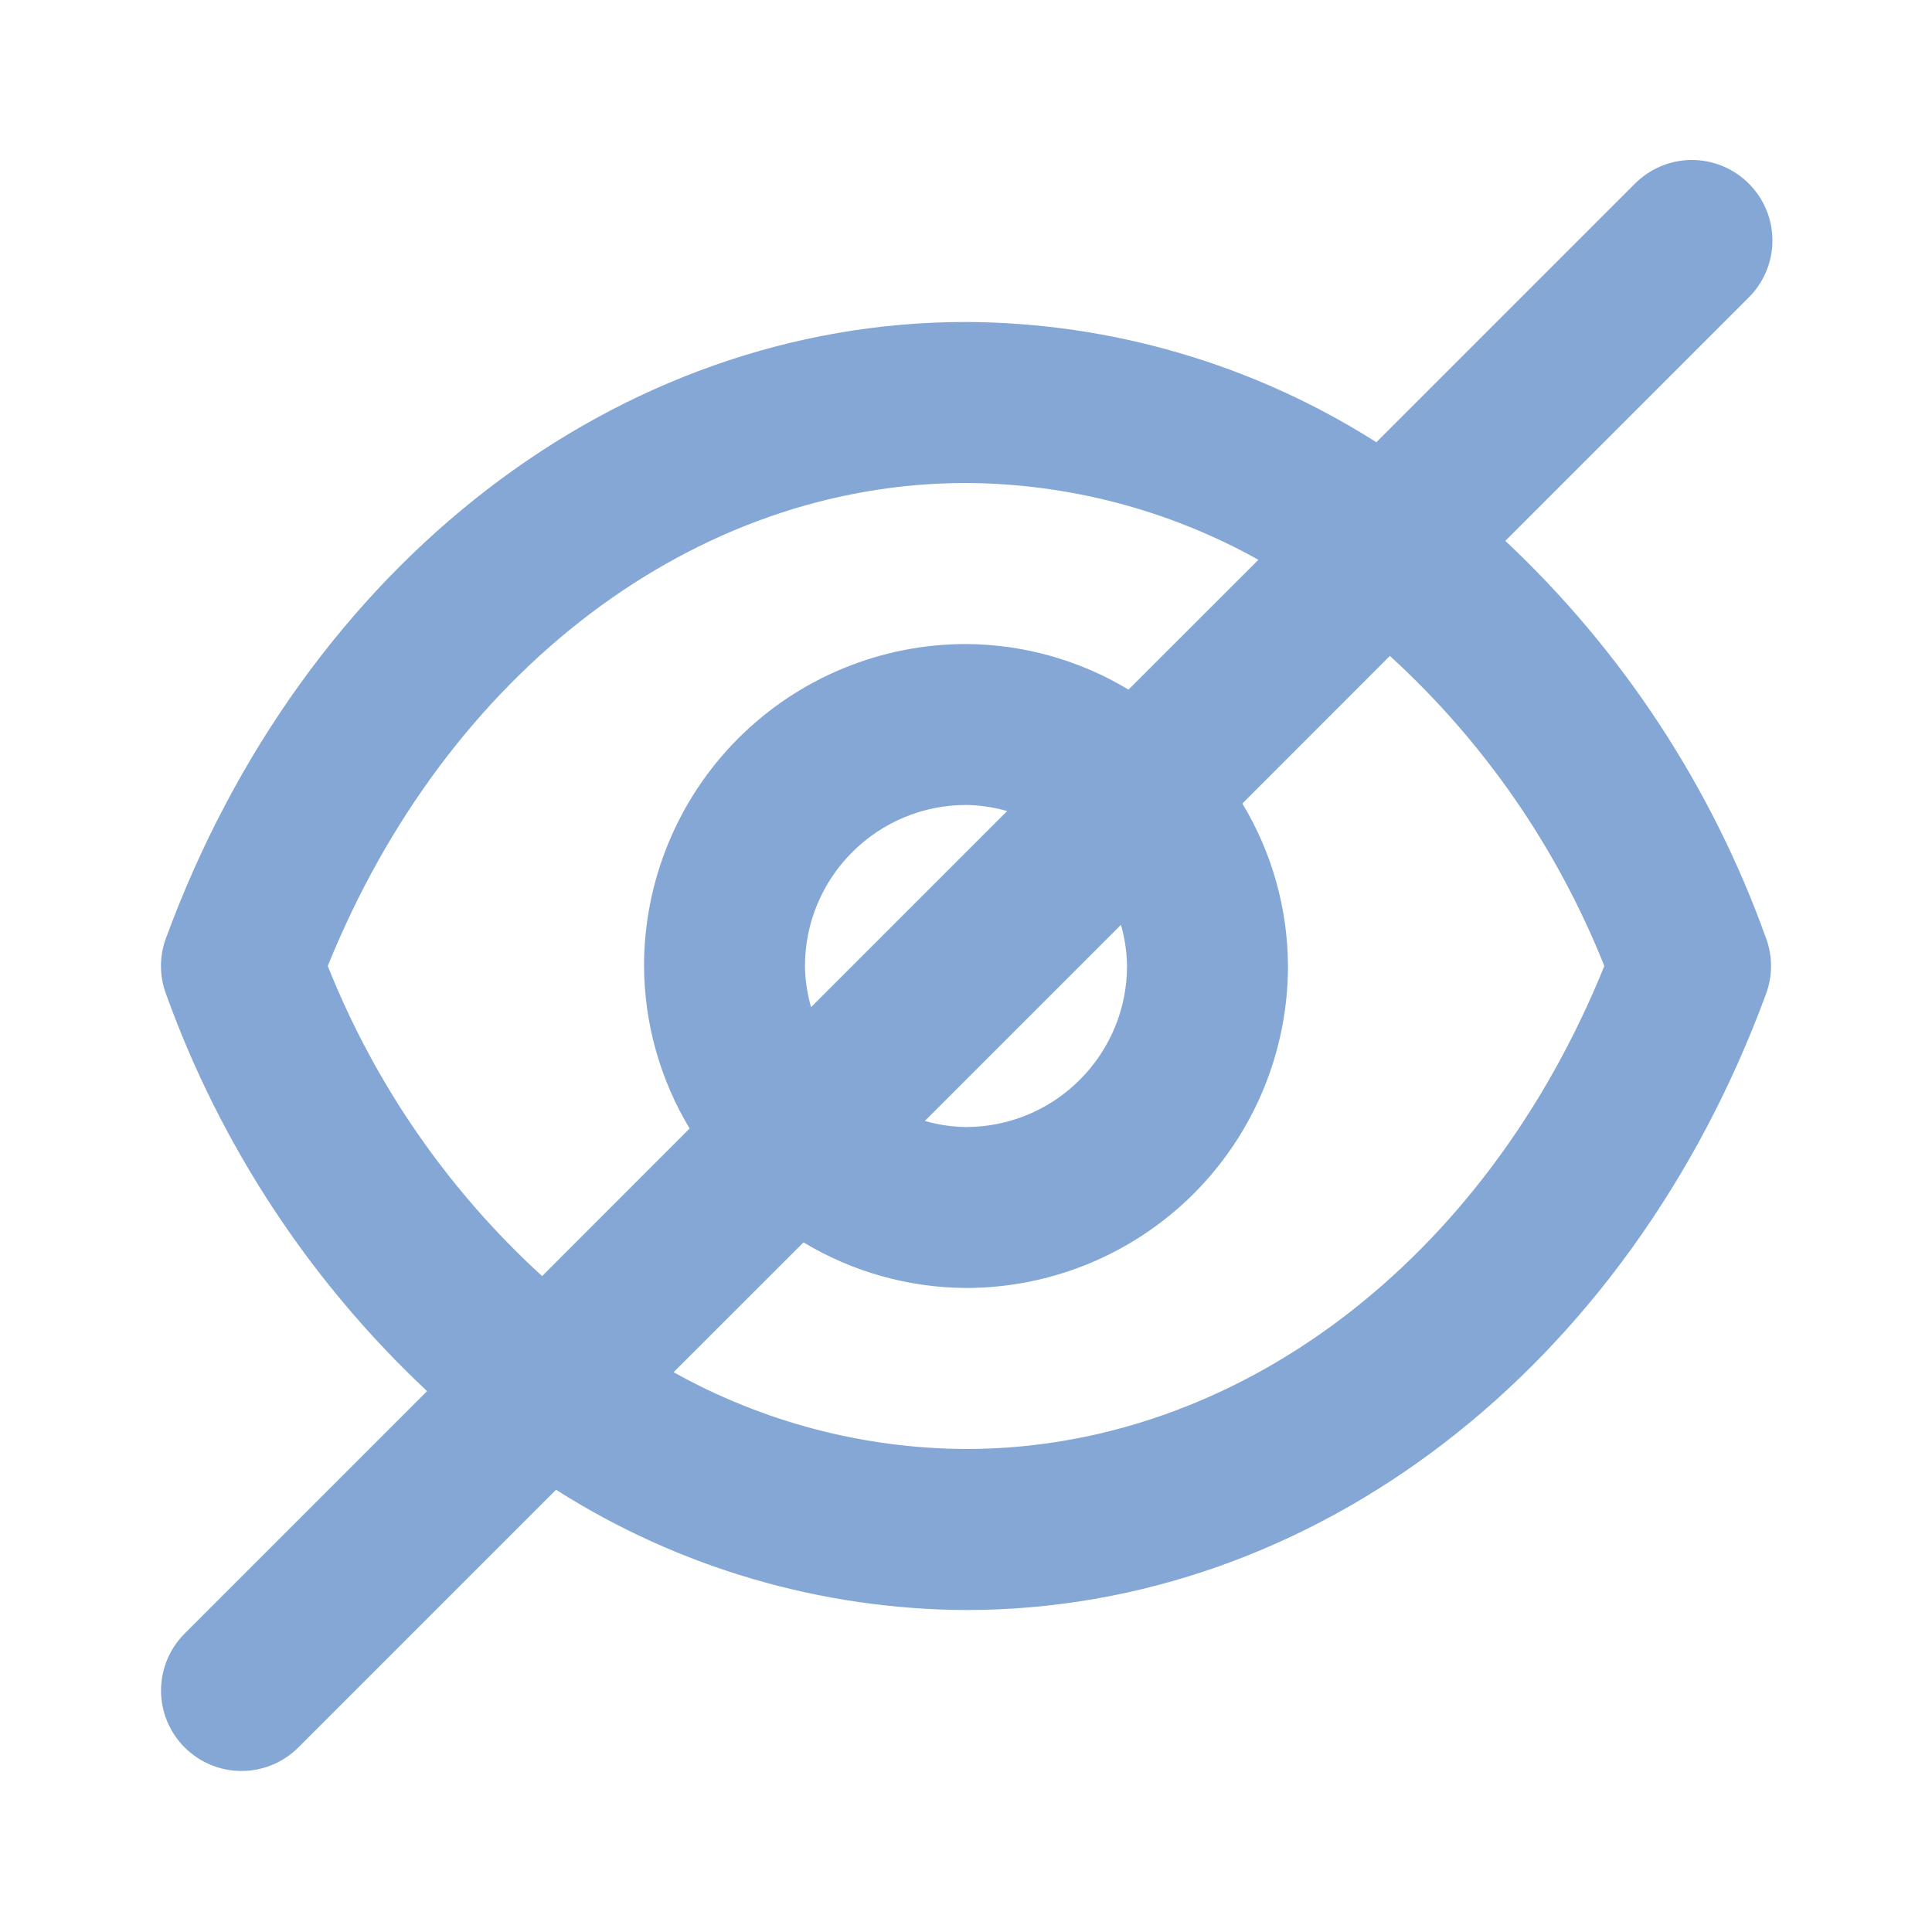 <svg width="20" height="20" viewBox="0 0 20 20" fill="none" xmlns="http://www.w3.org/2000/svg">
<path d="M1.911 18.089C2.067 18.245 2.279 18.333 2.5 18.333C2.721 18.333 2.933 18.245 3.089 18.089L5.756 15.422C7.025 16.229 8.496 16.66 10 16.667C13.604 16.667 16.856 14.167 18.282 10.288C18.351 10.102 18.351 9.898 18.282 9.712C17.721 8.147 16.796 6.737 15.583 5.599L18.093 3.089C18.173 3.012 18.236 2.92 18.28 2.819C18.324 2.717 18.347 2.608 18.348 2.497C18.349 2.386 18.328 2.277 18.286 2.174C18.244 2.072 18.182 1.979 18.104 1.901C18.025 1.822 17.932 1.76 17.83 1.718C17.728 1.677 17.618 1.655 17.507 1.656C17.396 1.657 17.287 1.68 17.186 1.724C17.084 1.768 16.992 1.831 16.915 1.911L14.248 4.578C12.978 3.771 11.505 3.339 10 3.333C6.396 3.333 3.144 5.833 1.718 9.712C1.649 9.898 1.649 10.102 1.718 10.288C2.281 11.854 3.207 13.263 4.421 14.401L1.911 16.911C1.755 17.067 1.667 17.279 1.667 17.5C1.667 17.721 1.755 17.933 1.911 18.089ZM14.388 6.79C15.361 7.678 16.12 8.776 16.608 10C15.376 13.047 12.811 15 10 15C8.94 14.995 7.899 14.722 6.973 14.205L8.318 12.861C8.825 13.167 9.407 13.33 10 13.333C10.884 13.333 11.732 12.982 12.357 12.357C12.982 11.732 13.333 10.884 13.333 10C13.331 9.407 13.167 8.825 12.861 8.318L14.388 6.79ZM8.396 10.426C8.356 10.287 8.335 10.144 8.333 10C8.333 9.558 8.509 9.134 8.822 8.822C9.134 8.509 9.558 8.333 10 8.333C10.144 8.335 10.287 8.356 10.426 8.396L8.396 10.426ZM11.604 9.574C11.644 9.713 11.665 9.856 11.667 10C11.667 10.442 11.491 10.866 11.178 11.178C10.866 11.491 10.442 11.667 10 11.667C9.856 11.665 9.713 11.644 9.574 11.604L11.604 9.574ZM3.393 10C4.624 6.953 7.189 5 10 5C11.06 5.005 12.101 5.278 13.027 5.795L11.682 7.139C11.175 6.833 10.593 6.67 10 6.667C9.116 6.667 8.268 7.018 7.643 7.643C7.018 8.268 6.667 9.116 6.667 10C6.67 10.593 6.833 11.175 7.139 11.682L5.612 13.21C4.639 12.322 3.88 11.224 3.393 10Z" fill="#84A7D5"/>
</svg>
